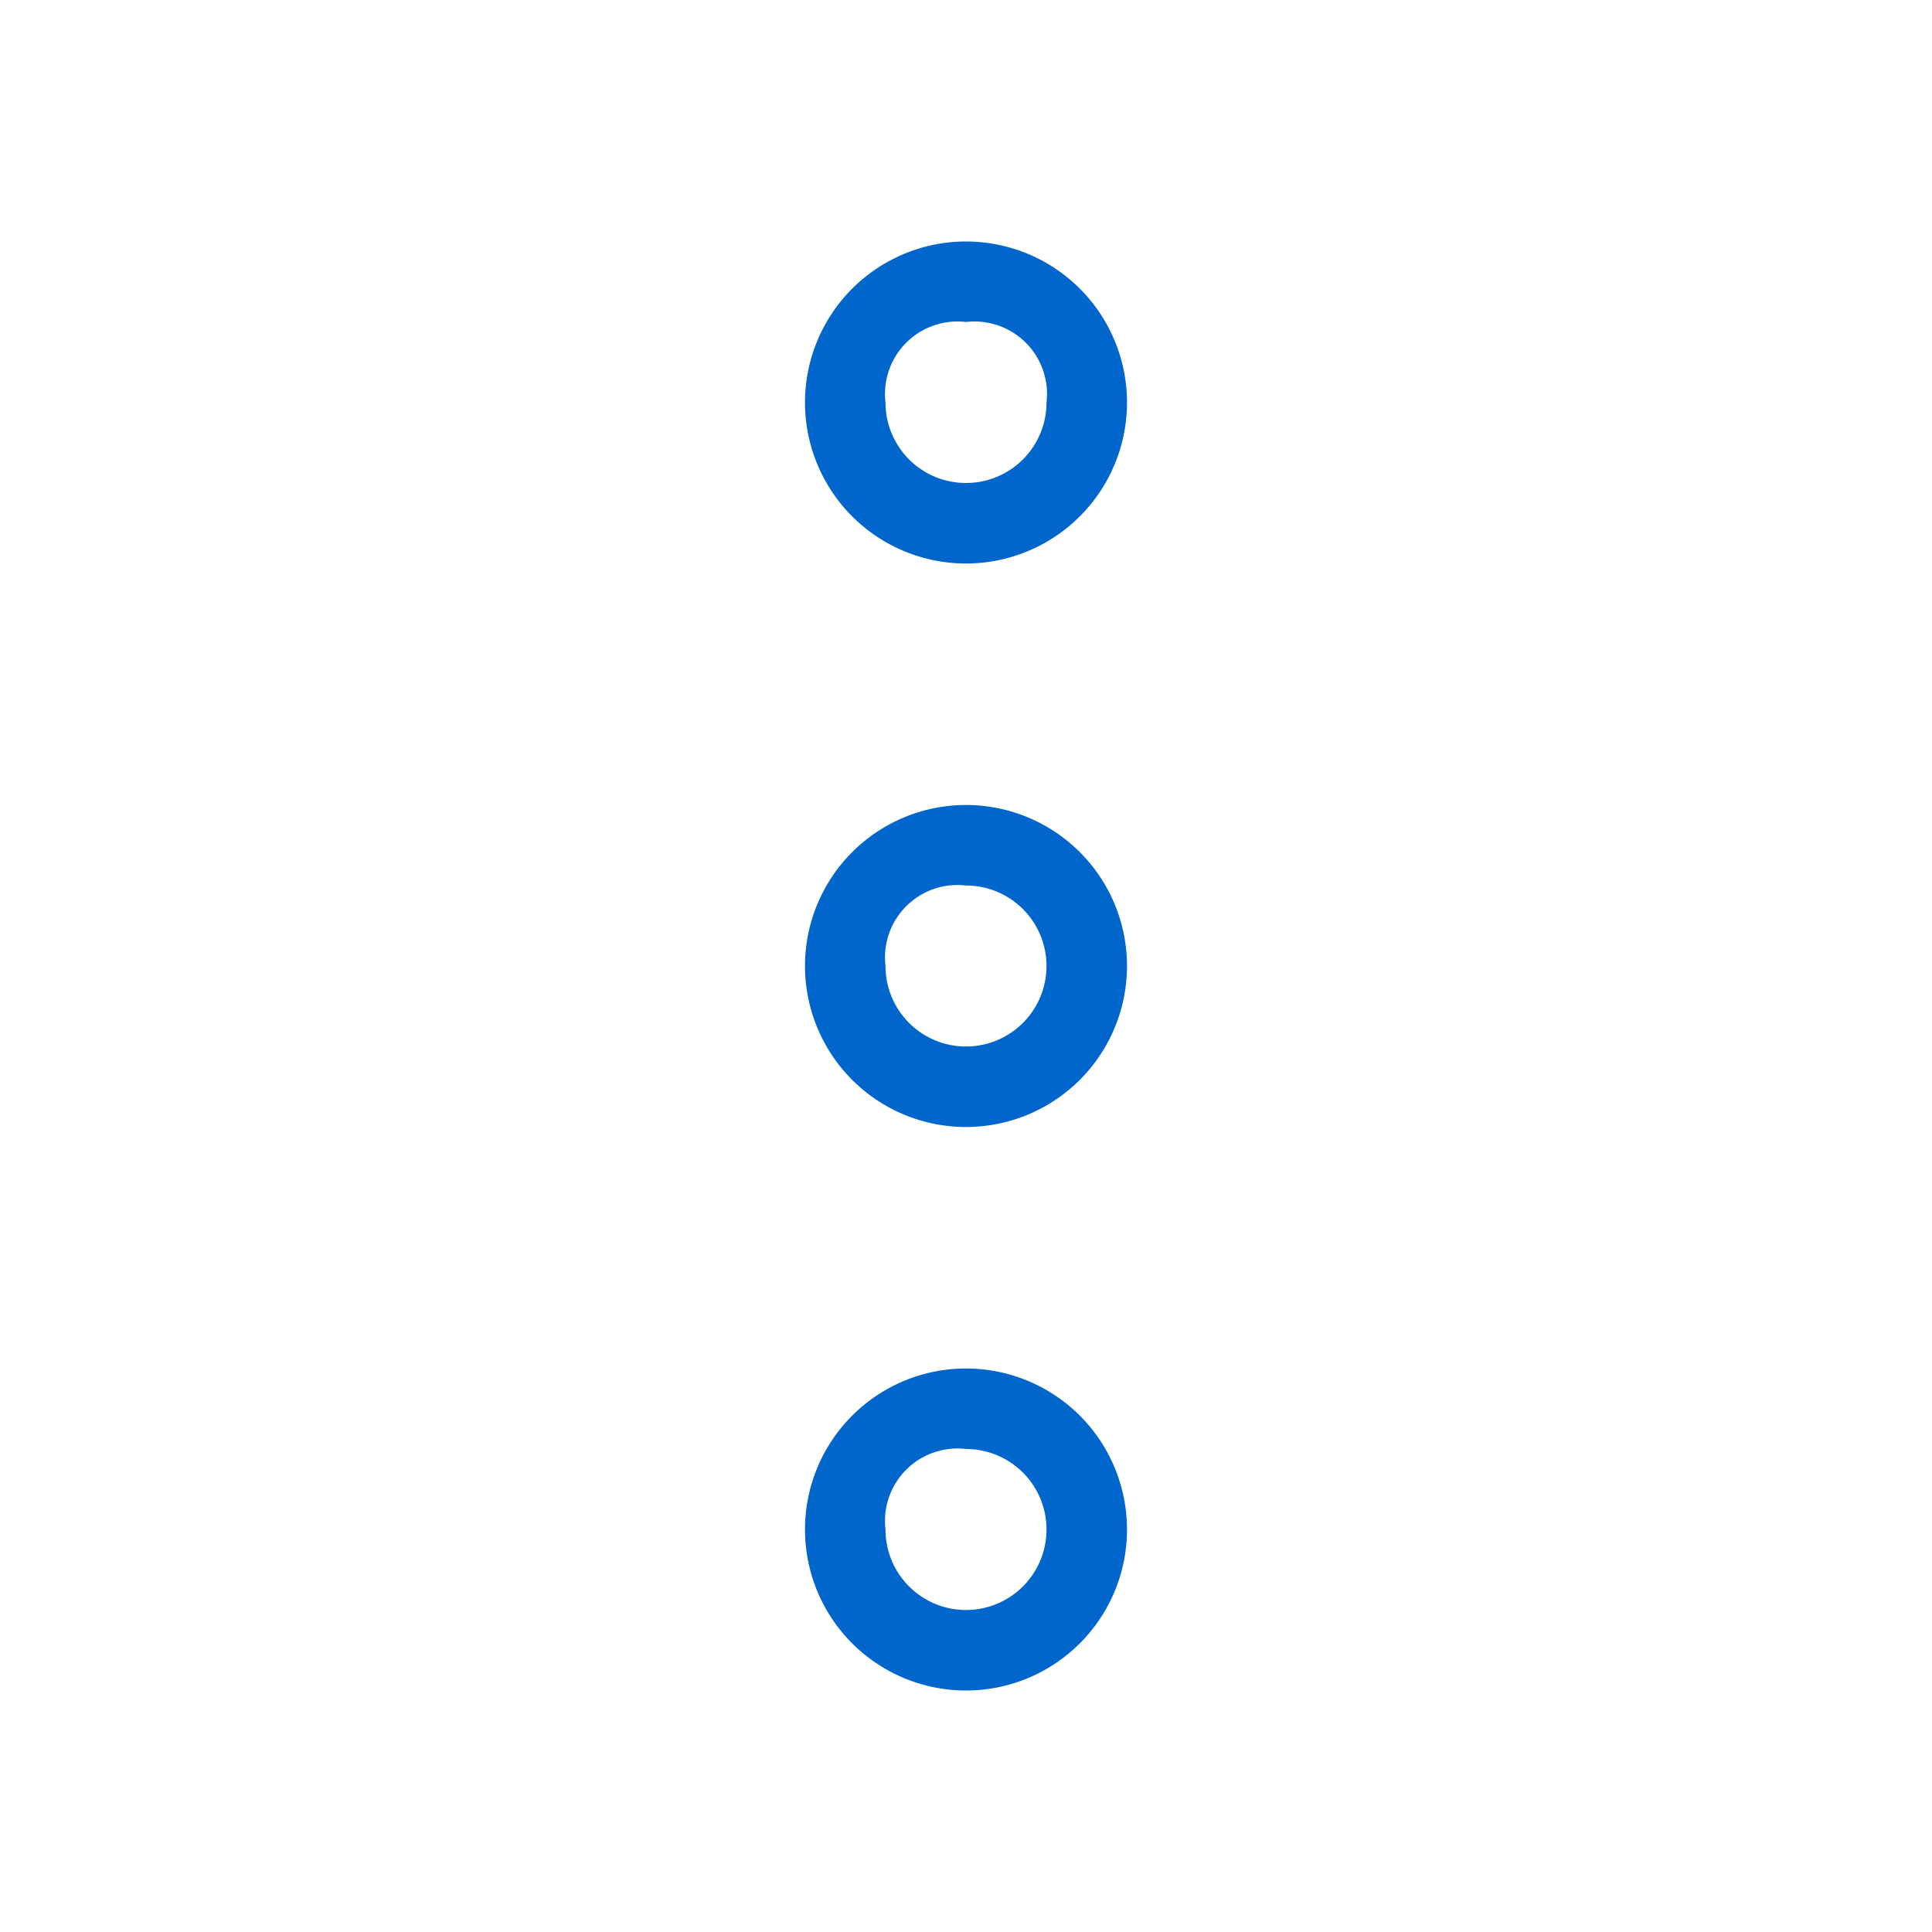 <svg xmlns="http://www.w3.org/2000/svg" width="24" height="24" viewBox="0 0 24 24"><title>Icons Navigation More Items</title><g id="icn_sfill" data-name="icn sfill"><path d="M12,18a1,1,0,1,1-1,1,.9.9,0,0,1,1-1m0-1a2,2,0,1,0,2,2,2,2,0,0,0-2-2Zm0-6a1,1,0,1,1-1,1,.9.9,0,0,1,1-1m0-1a2,2,0,1,0,2,2,2,2,0,0,0-2-2Zm0-6a.9.9,0,0,1,1,1,1,1,0,0,1-2,0,.9.9,0,0,1,1-1m0-1a2,2,0,1,0,2,2,2,2,0,0,0-2-2Z" fill="#06c"/></g><g id="borders"><rect width="24" height="24" fill="none"/></g></svg>